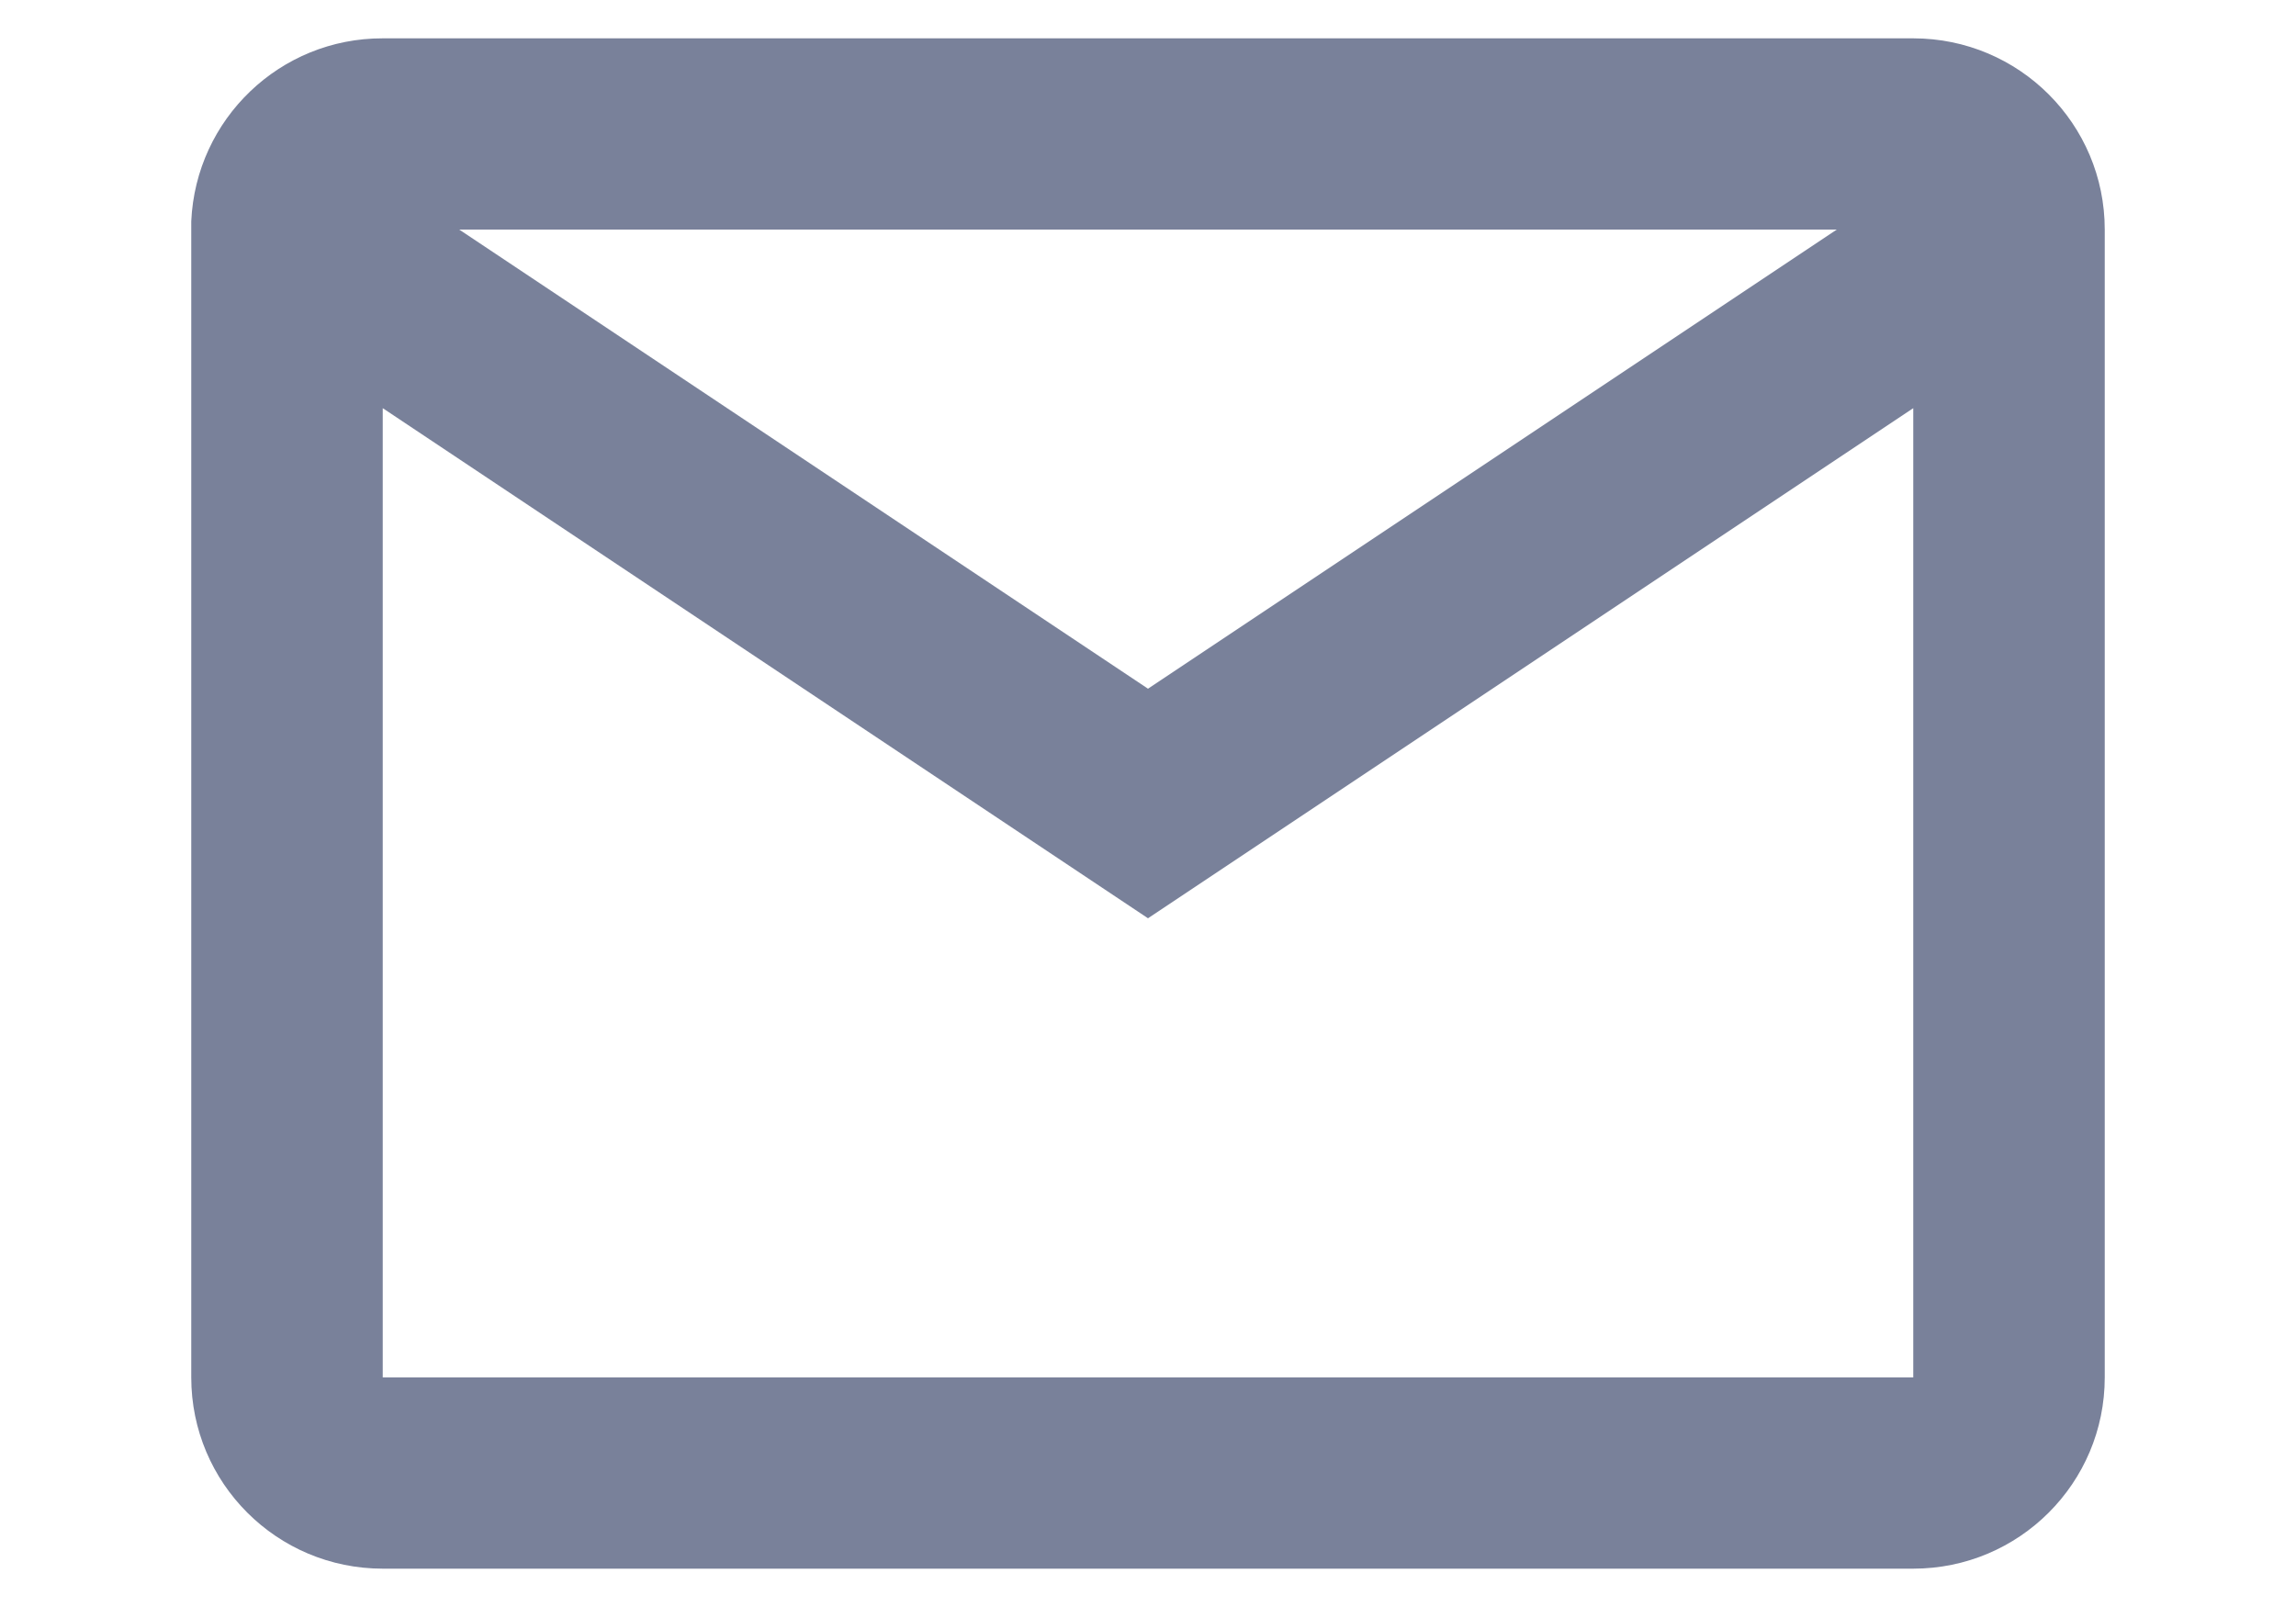 <svg width="10" height="7" viewBox="0 0 10 7" fill="none" xmlns="http://www.w3.org/2000/svg">
<path d="M8.333 6.833H1.667C1.206 6.833 0.833 6.46 0.833 6V0.964C0.853 0.518 1.22 0.166 1.667 0.167H8.333C8.794 0.167 9.167 0.54 9.167 1V6C9.167 6.46 8.794 6.833 8.333 6.833ZM1.667 1.778V6H8.333V1.778L5 4L1.667 1.778ZM2 1L5 3L8 1H2Z" fill="#79819A"/>
</svg>
